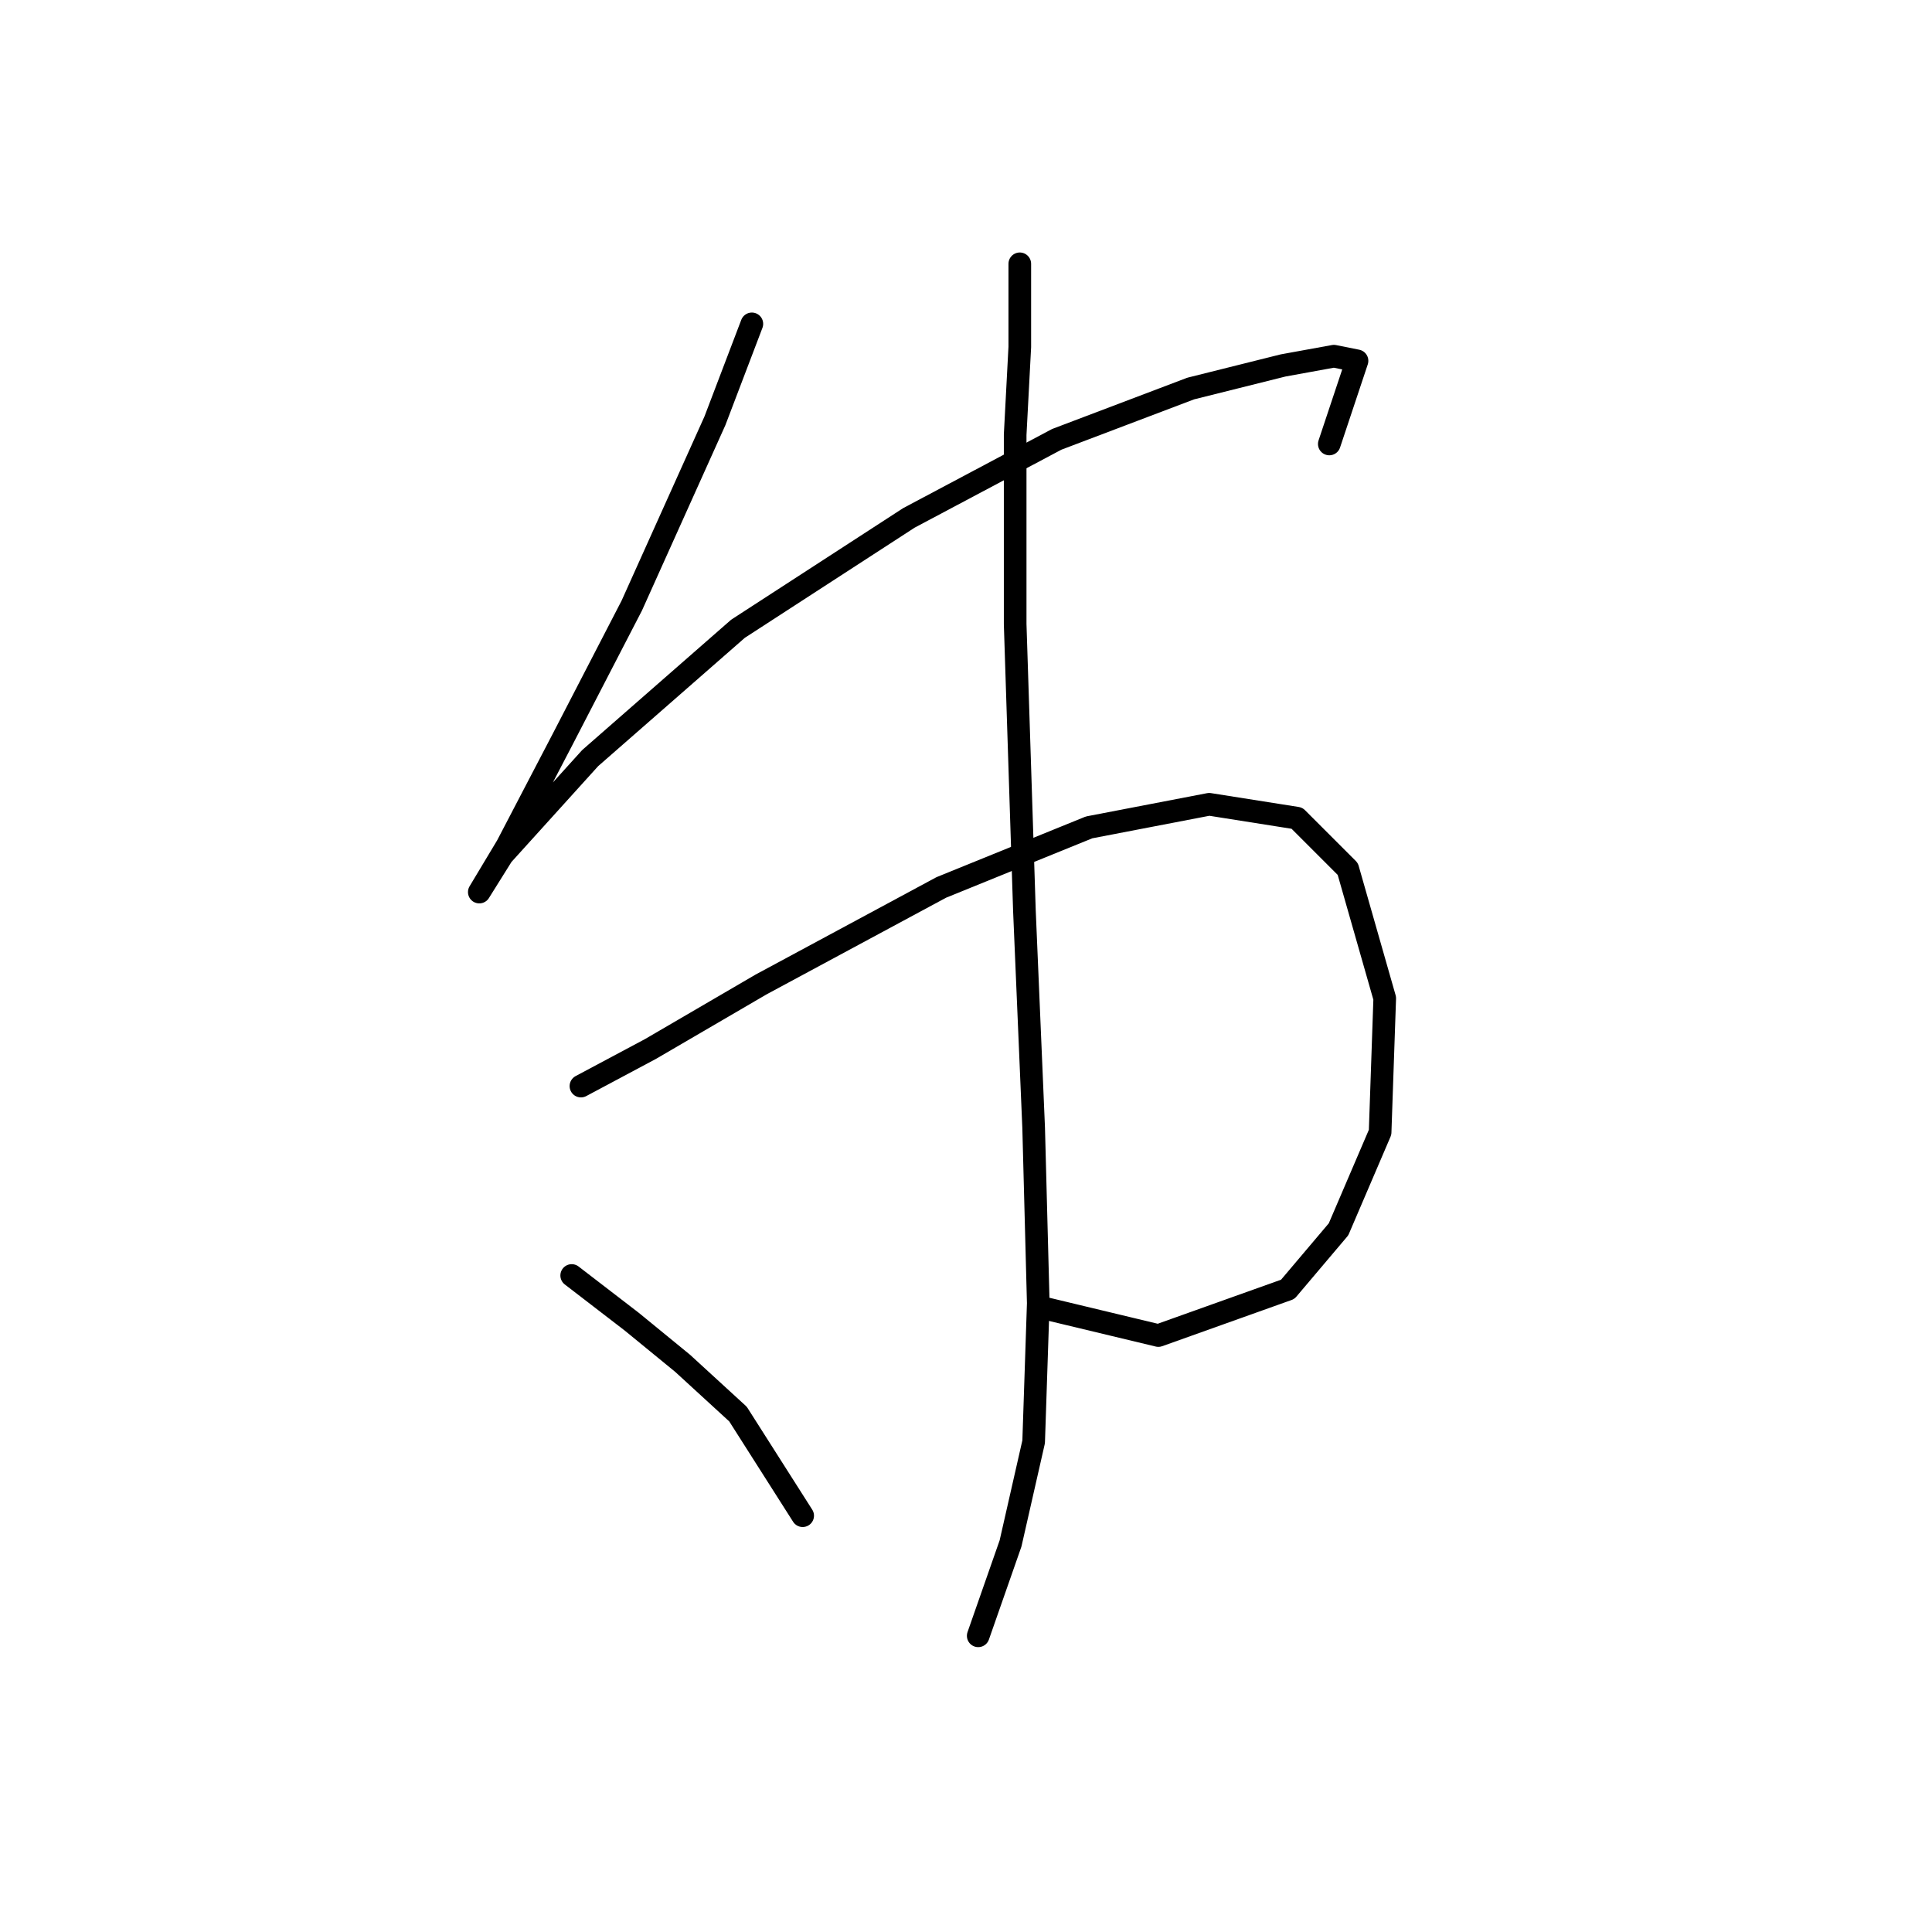<?xml version="1.0" standalone="no"?>
    <svg width="256" height="256" xmlns="http://www.w3.org/2000/svg" version="1.1">
    <polyline stroke="black" stroke-width="3" stroke-linecap="round" fill="transparent" stroke-linejoin="round" points="99.625 42.914 94.728 55.768 83.71 80.253 74.528 98.004 67.183 112.082 63.51 118.204 63.51 118.204 66.571 113.307 78.201 100.452 97.789 83.313 120.437 68.622 140.024 58.216 157.776 51.483 170.018 48.423 176.751 47.198 179.812 47.811 176.139 58.829 176.139 58.829 " />
        <polyline stroke="black" stroke-width="3" stroke-linecap="round" fill="transparent" stroke-linejoin="round" points="76.977 143.912 86.159 139.015 100.849 130.446 124.722 117.591 144.309 109.634 160.224 106.573 171.854 108.41 178.588 115.143 183.484 132.282 182.872 150.033 177.363 162.888 170.63 170.845 153.491 176.966 138.188 173.294 138.188 173.294 " />
        <polyline stroke="black" stroke-width="3" stroke-linecap="round" fill="transparent" stroke-linejoin="round" points="135.128 34.956 135.128 45.974 134.515 57.604 134.515 82.701 135.74 120.652 136.964 149.421 137.576 172.682 136.964 191.045 133.903 204.512 129.619 216.754 129.619 216.754 " />
        <polyline stroke="black" stroke-width="3" stroke-linecap="round" fill="transparent" stroke-linejoin="round" points="75.753 169.009 83.71 175.13 90.443 180.639 97.789 187.372 106.358 200.839 106.358 200.839 " />
        </svg>